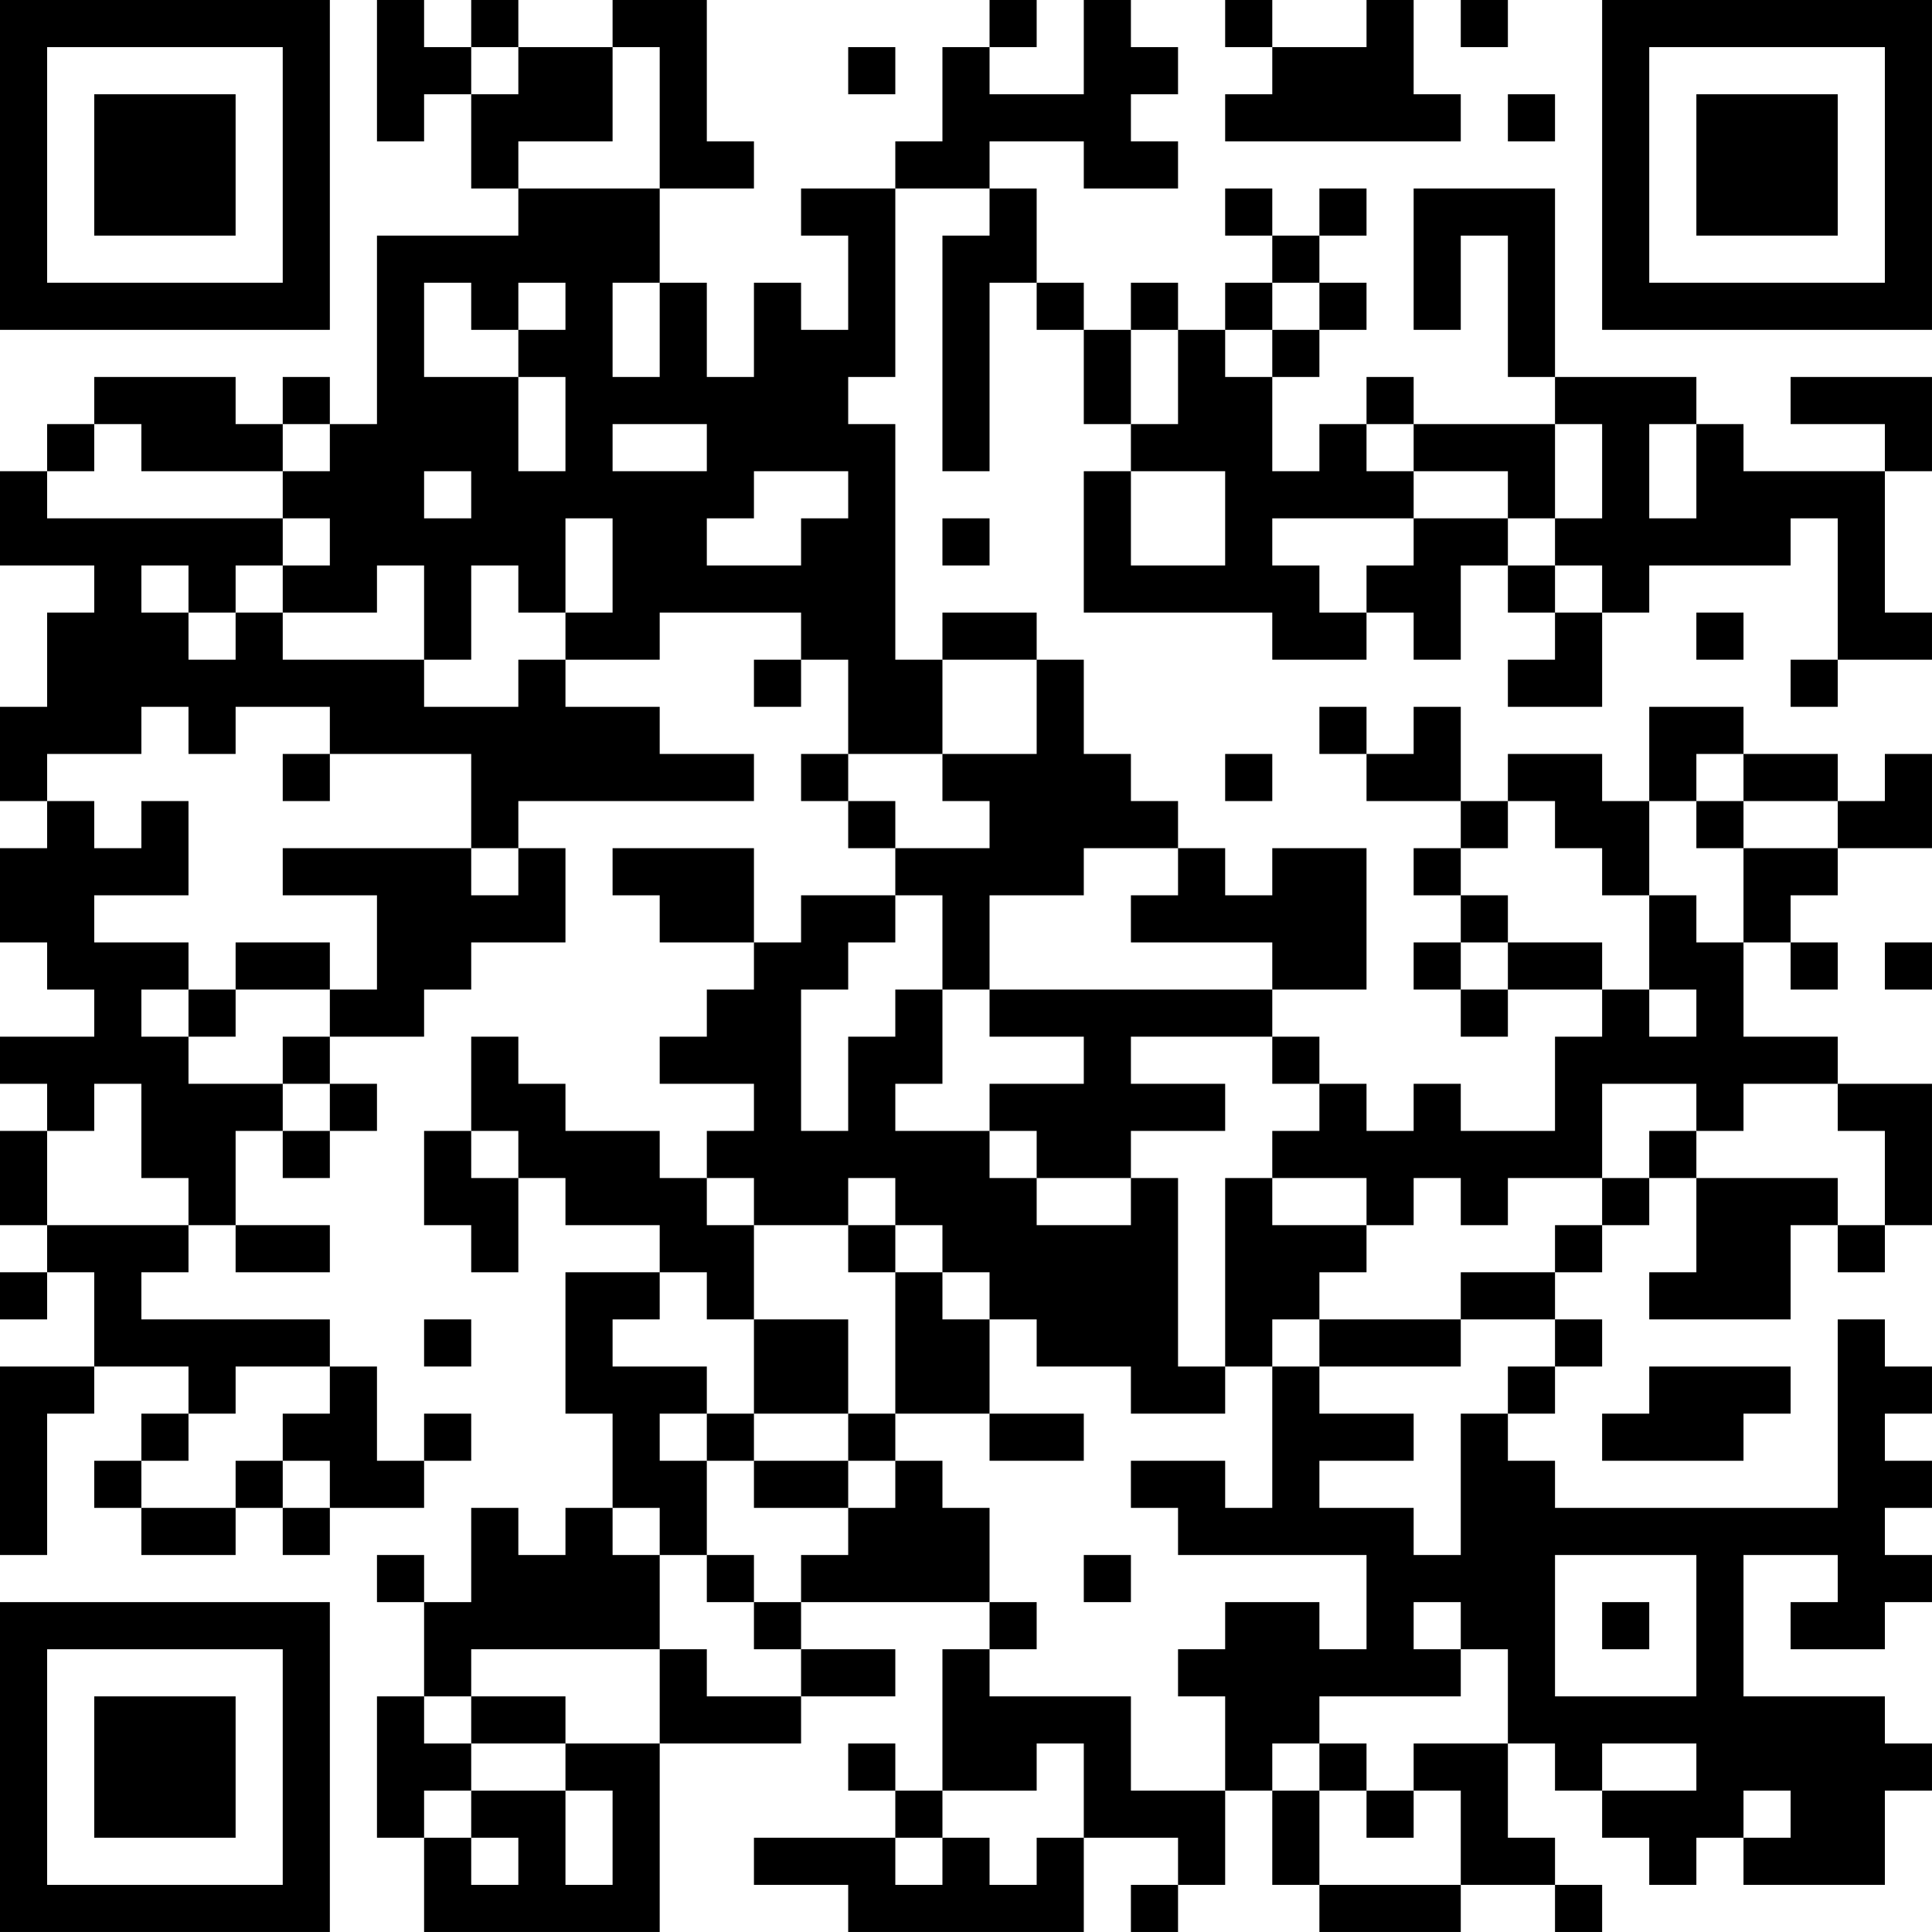 <?xml version="1.0" encoding="UTF-8"?>
<svg xmlns="http://www.w3.org/2000/svg" version="1.1" width="200" height="200" viewBox="0 0 200 200"><rect x="0" y="0" width="200" height="200" fill="#ffffff"/><g transform="scale(4.878)"><g transform="translate(0,0)"><path fill-rule="evenodd" d="M8 0L8 3L9 3L9 2L10 2L10 4L11 4L11 5L8 5L8 9L7 9L7 8L6 8L6 9L5 9L5 8L2 8L2 9L1 9L1 10L0 10L0 12L2 12L2 13L1 13L1 15L0 15L0 17L1 17L1 18L0 18L0 20L1 20L1 21L2 21L2 22L0 22L0 23L1 23L1 24L0 24L0 26L1 26L1 27L0 27L0 28L1 28L1 27L2 27L2 29L0 29L0 33L1 33L1 30L2 30L2 29L4 29L4 30L3 30L3 31L2 31L2 32L3 32L3 33L5 33L5 32L6 32L6 33L7 33L7 32L9 32L9 31L10 31L10 30L9 30L9 31L8 31L8 29L7 29L7 28L3 28L3 27L4 27L4 26L5 26L5 27L7 27L7 26L5 26L5 24L6 24L6 25L7 25L7 24L8 24L8 23L7 23L7 22L9 22L9 21L10 21L10 20L12 20L12 18L11 18L11 17L16 17L16 16L14 16L14 15L12 15L12 14L14 14L14 13L17 13L17 14L16 14L16 15L17 15L17 14L18 14L18 16L17 16L17 17L18 17L18 18L19 18L19 19L17 19L17 20L16 20L16 18L13 18L13 19L14 19L14 20L16 20L16 21L15 21L15 22L14 22L14 23L16 23L16 24L15 24L15 25L14 25L14 24L12 24L12 23L11 23L11 22L10 22L10 24L9 24L9 26L10 26L10 27L11 27L11 25L12 25L12 26L14 26L14 27L12 27L12 30L13 30L13 32L12 32L12 33L11 33L11 32L10 32L10 34L9 34L9 33L8 33L8 34L9 34L9 36L8 36L8 39L9 39L9 41L14 41L14 37L17 37L17 36L19 36L19 35L17 35L17 34L21 34L21 35L20 35L20 38L19 38L19 37L18 37L18 38L19 38L19 39L16 39L16 40L18 40L18 41L23 41L23 39L25 39L25 40L24 40L24 41L25 41L25 40L26 40L26 38L27 38L27 40L28 40L28 41L31 41L31 40L33 40L33 41L34 41L34 40L33 40L33 39L32 39L32 37L33 37L33 38L34 38L34 39L35 39L35 40L36 40L36 39L37 39L37 40L40 40L40 38L41 38L41 37L40 37L40 36L37 36L37 33L39 33L39 34L38 34L38 35L40 35L40 34L41 34L41 33L40 33L40 32L41 32L41 31L40 31L40 30L41 30L41 29L40 29L40 28L39 28L39 32L33 32L33 31L32 31L32 30L33 30L33 29L34 29L34 28L33 28L33 27L34 27L34 26L35 26L35 25L36 25L36 27L35 27L35 28L38 28L38 26L39 26L39 27L40 27L40 26L41 26L41 23L39 23L39 22L37 22L37 20L38 20L38 21L39 21L39 20L38 20L38 19L39 19L39 18L41 18L41 16L40 16L40 17L39 17L39 16L37 16L37 15L35 15L35 17L34 17L34 16L32 16L32 17L31 17L31 15L30 15L30 16L29 16L29 15L28 15L28 16L29 16L29 17L31 17L31 18L30 18L30 19L31 19L31 20L30 20L30 21L31 21L31 22L32 22L32 21L34 21L34 22L33 22L33 24L31 24L31 23L30 23L30 24L29 24L29 23L28 23L28 22L27 22L27 21L29 21L29 18L27 18L27 19L26 19L26 18L25 18L25 17L24 17L24 16L23 16L23 14L22 14L22 13L20 13L20 14L19 14L19 9L18 9L18 8L19 8L19 4L21 4L21 5L20 5L20 10L21 10L21 6L22 6L22 7L23 7L23 9L24 9L24 10L23 10L23 13L27 13L27 14L29 14L29 13L30 13L30 14L31 14L31 12L32 12L32 13L33 13L33 14L32 14L32 15L34 15L34 13L35 13L35 12L38 12L38 11L39 11L39 14L38 14L38 15L39 15L39 14L41 14L41 13L40 13L40 10L41 10L41 8L38 8L38 9L40 9L40 10L37 10L37 9L36 9L36 8L33 8L33 4L30 4L30 7L31 7L31 5L32 5L32 8L33 8L33 9L30 9L30 8L29 8L29 9L28 9L28 10L27 10L27 8L28 8L28 7L29 7L29 6L28 6L28 5L29 5L29 4L28 4L28 5L27 5L27 4L26 4L26 5L27 5L27 6L26 6L26 7L25 7L25 6L24 6L24 7L23 7L23 6L22 6L22 4L21 4L21 3L23 3L23 4L25 4L25 3L24 3L24 2L25 2L25 1L24 1L24 0L23 0L23 2L21 2L21 1L22 1L22 0L21 0L21 1L20 1L20 3L19 3L19 4L17 4L17 5L18 5L18 7L17 7L17 6L16 6L16 8L15 8L15 6L14 6L14 4L16 4L16 3L15 3L15 0L13 0L13 1L11 1L11 0L10 0L10 1L9 1L9 0ZM26 0L26 1L27 1L27 2L26 2L26 3L31 3L31 2L30 2L30 0L29 0L29 1L27 1L27 0ZM31 0L31 1L32 1L32 0ZM10 1L10 2L11 2L11 1ZM13 1L13 3L11 3L11 4L14 4L14 1ZM18 1L18 2L19 2L19 1ZM32 2L32 3L33 3L33 2ZM9 6L9 8L11 8L11 10L12 10L12 8L11 8L11 7L12 7L12 6L11 6L11 7L10 7L10 6ZM13 6L13 8L14 8L14 6ZM27 6L27 7L26 7L26 8L27 8L27 7L28 7L28 6ZM24 7L24 9L25 9L25 7ZM2 9L2 10L1 10L1 11L6 11L6 12L5 12L5 13L4 13L4 12L3 12L3 13L4 13L4 14L5 14L5 13L6 13L6 14L9 14L9 15L11 15L11 14L12 14L12 13L13 13L13 11L12 11L12 13L11 13L11 12L10 12L10 14L9 14L9 12L8 12L8 13L6 13L6 12L7 12L7 11L6 11L6 10L7 10L7 9L6 9L6 10L3 10L3 9ZM13 9L13 10L15 10L15 9ZM29 9L29 10L30 10L30 11L27 11L27 12L28 12L28 13L29 13L29 12L30 12L30 11L32 11L32 12L33 12L33 13L34 13L34 12L33 12L33 11L34 11L34 9L33 9L33 11L32 11L32 10L30 10L30 9ZM35 9L35 11L36 11L36 9ZM9 10L9 11L10 11L10 10ZM16 10L16 11L15 11L15 12L17 12L17 11L18 11L18 10ZM24 10L24 12L26 12L26 10ZM20 11L20 12L21 12L21 11ZM36 13L36 14L37 14L37 13ZM20 14L20 16L18 16L18 17L19 17L19 18L21 18L21 17L20 17L20 16L22 16L22 14ZM3 15L3 16L1 16L1 17L2 17L2 18L3 18L3 17L4 17L4 19L2 19L2 20L4 20L4 21L3 21L3 22L4 22L4 23L6 23L6 24L7 24L7 23L6 23L6 22L7 22L7 21L8 21L8 19L6 19L6 18L10 18L10 19L11 19L11 18L10 18L10 16L7 16L7 15L5 15L5 16L4 16L4 15ZM6 16L6 17L7 17L7 16ZM26 16L26 17L27 17L27 16ZM36 16L36 17L35 17L35 19L34 19L34 18L33 18L33 17L32 17L32 18L31 18L31 19L32 19L32 20L31 20L31 21L32 21L32 20L34 20L34 21L35 21L35 22L36 22L36 21L35 21L35 19L36 19L36 20L37 20L37 18L39 18L39 17L37 17L37 16ZM36 17L36 18L37 18L37 17ZM23 18L23 19L21 19L21 21L20 21L20 19L19 19L19 20L18 20L18 21L17 21L17 24L18 24L18 22L19 22L19 21L20 21L20 23L19 23L19 24L21 24L21 25L22 25L22 26L24 26L24 25L25 25L25 29L26 29L26 30L24 30L24 29L22 29L22 28L21 28L21 27L20 27L20 26L19 26L19 25L18 25L18 26L16 26L16 25L15 25L15 26L16 26L16 28L15 28L15 27L14 27L14 28L13 28L13 29L15 29L15 30L14 30L14 31L15 31L15 33L14 33L14 32L13 32L13 33L14 33L14 35L10 35L10 36L9 36L9 37L10 37L10 38L9 38L9 39L10 39L10 40L11 40L11 39L10 39L10 38L12 38L12 40L13 40L13 38L12 38L12 37L14 37L14 35L15 35L15 36L17 36L17 35L16 35L16 34L17 34L17 33L18 33L18 32L19 32L19 31L20 31L20 32L21 32L21 34L22 34L22 35L21 35L21 36L24 36L24 38L26 38L26 36L25 36L25 35L26 35L26 34L28 34L28 35L29 35L29 33L25 33L25 32L24 32L24 31L26 31L26 32L27 32L27 29L28 29L28 30L30 30L30 31L28 31L28 32L30 32L30 33L31 33L31 30L32 30L32 29L33 29L33 28L31 28L31 27L33 27L33 26L34 26L34 25L35 25L35 24L36 24L36 25L39 25L39 26L40 26L40 24L39 24L39 23L37 23L37 24L36 24L36 23L34 23L34 25L32 25L32 26L31 26L31 25L30 25L30 26L29 26L29 25L27 25L27 24L28 24L28 23L27 23L27 22L24 22L24 23L26 23L26 24L24 24L24 25L22 25L22 24L21 24L21 23L23 23L23 22L21 22L21 21L27 21L27 20L24 20L24 19L25 19L25 18ZM5 20L5 21L4 21L4 22L5 22L5 21L7 21L7 20ZM40 20L40 21L41 21L41 20ZM2 23L2 24L1 24L1 26L4 26L4 25L3 25L3 23ZM10 24L10 25L11 25L11 24ZM26 25L26 29L27 29L27 28L28 28L28 29L31 29L31 28L28 28L28 27L29 27L29 26L27 26L27 25ZM18 26L18 27L19 27L19 30L18 30L18 28L16 28L16 30L15 30L15 31L16 31L16 32L18 32L18 31L19 31L19 30L21 30L21 31L23 31L23 30L21 30L21 28L20 28L20 27L19 27L19 26ZM9 28L9 29L10 29L10 28ZM5 29L5 30L4 30L4 31L3 31L3 32L5 32L5 31L6 31L6 32L7 32L7 31L6 31L6 30L7 30L7 29ZM35 29L35 30L34 30L34 31L37 31L37 30L38 30L38 29ZM16 30L16 31L18 31L18 30ZM15 33L15 34L16 34L16 33ZM23 33L23 34L24 34L24 33ZM33 33L33 36L36 36L36 33ZM30 34L30 35L31 35L31 36L28 36L28 37L27 37L27 38L28 38L28 40L31 40L31 38L30 38L30 37L32 37L32 35L31 35L31 34ZM34 34L34 35L35 35L35 34ZM10 36L10 37L12 37L12 36ZM22 37L22 38L20 38L20 39L19 39L19 40L20 40L20 39L21 39L21 40L22 40L22 39L23 39L23 37ZM28 37L28 38L29 38L29 39L30 39L30 38L29 38L29 37ZM34 37L34 38L36 38L36 37ZM37 38L37 39L38 39L38 38ZM0 0L0 7L7 7L7 0ZM1 1L1 6L6 6L6 1ZM2 2L2 5L5 5L5 2ZM34 0L34 7L41 7L41 0ZM35 1L35 6L40 6L40 1ZM36 2L36 5L39 5L39 2ZM0 34L0 41L7 41L7 34ZM1 35L1 40L6 40L6 35ZM2 36L2 39L5 39L5 36Z" fill="#000000"/></g></g></svg>
